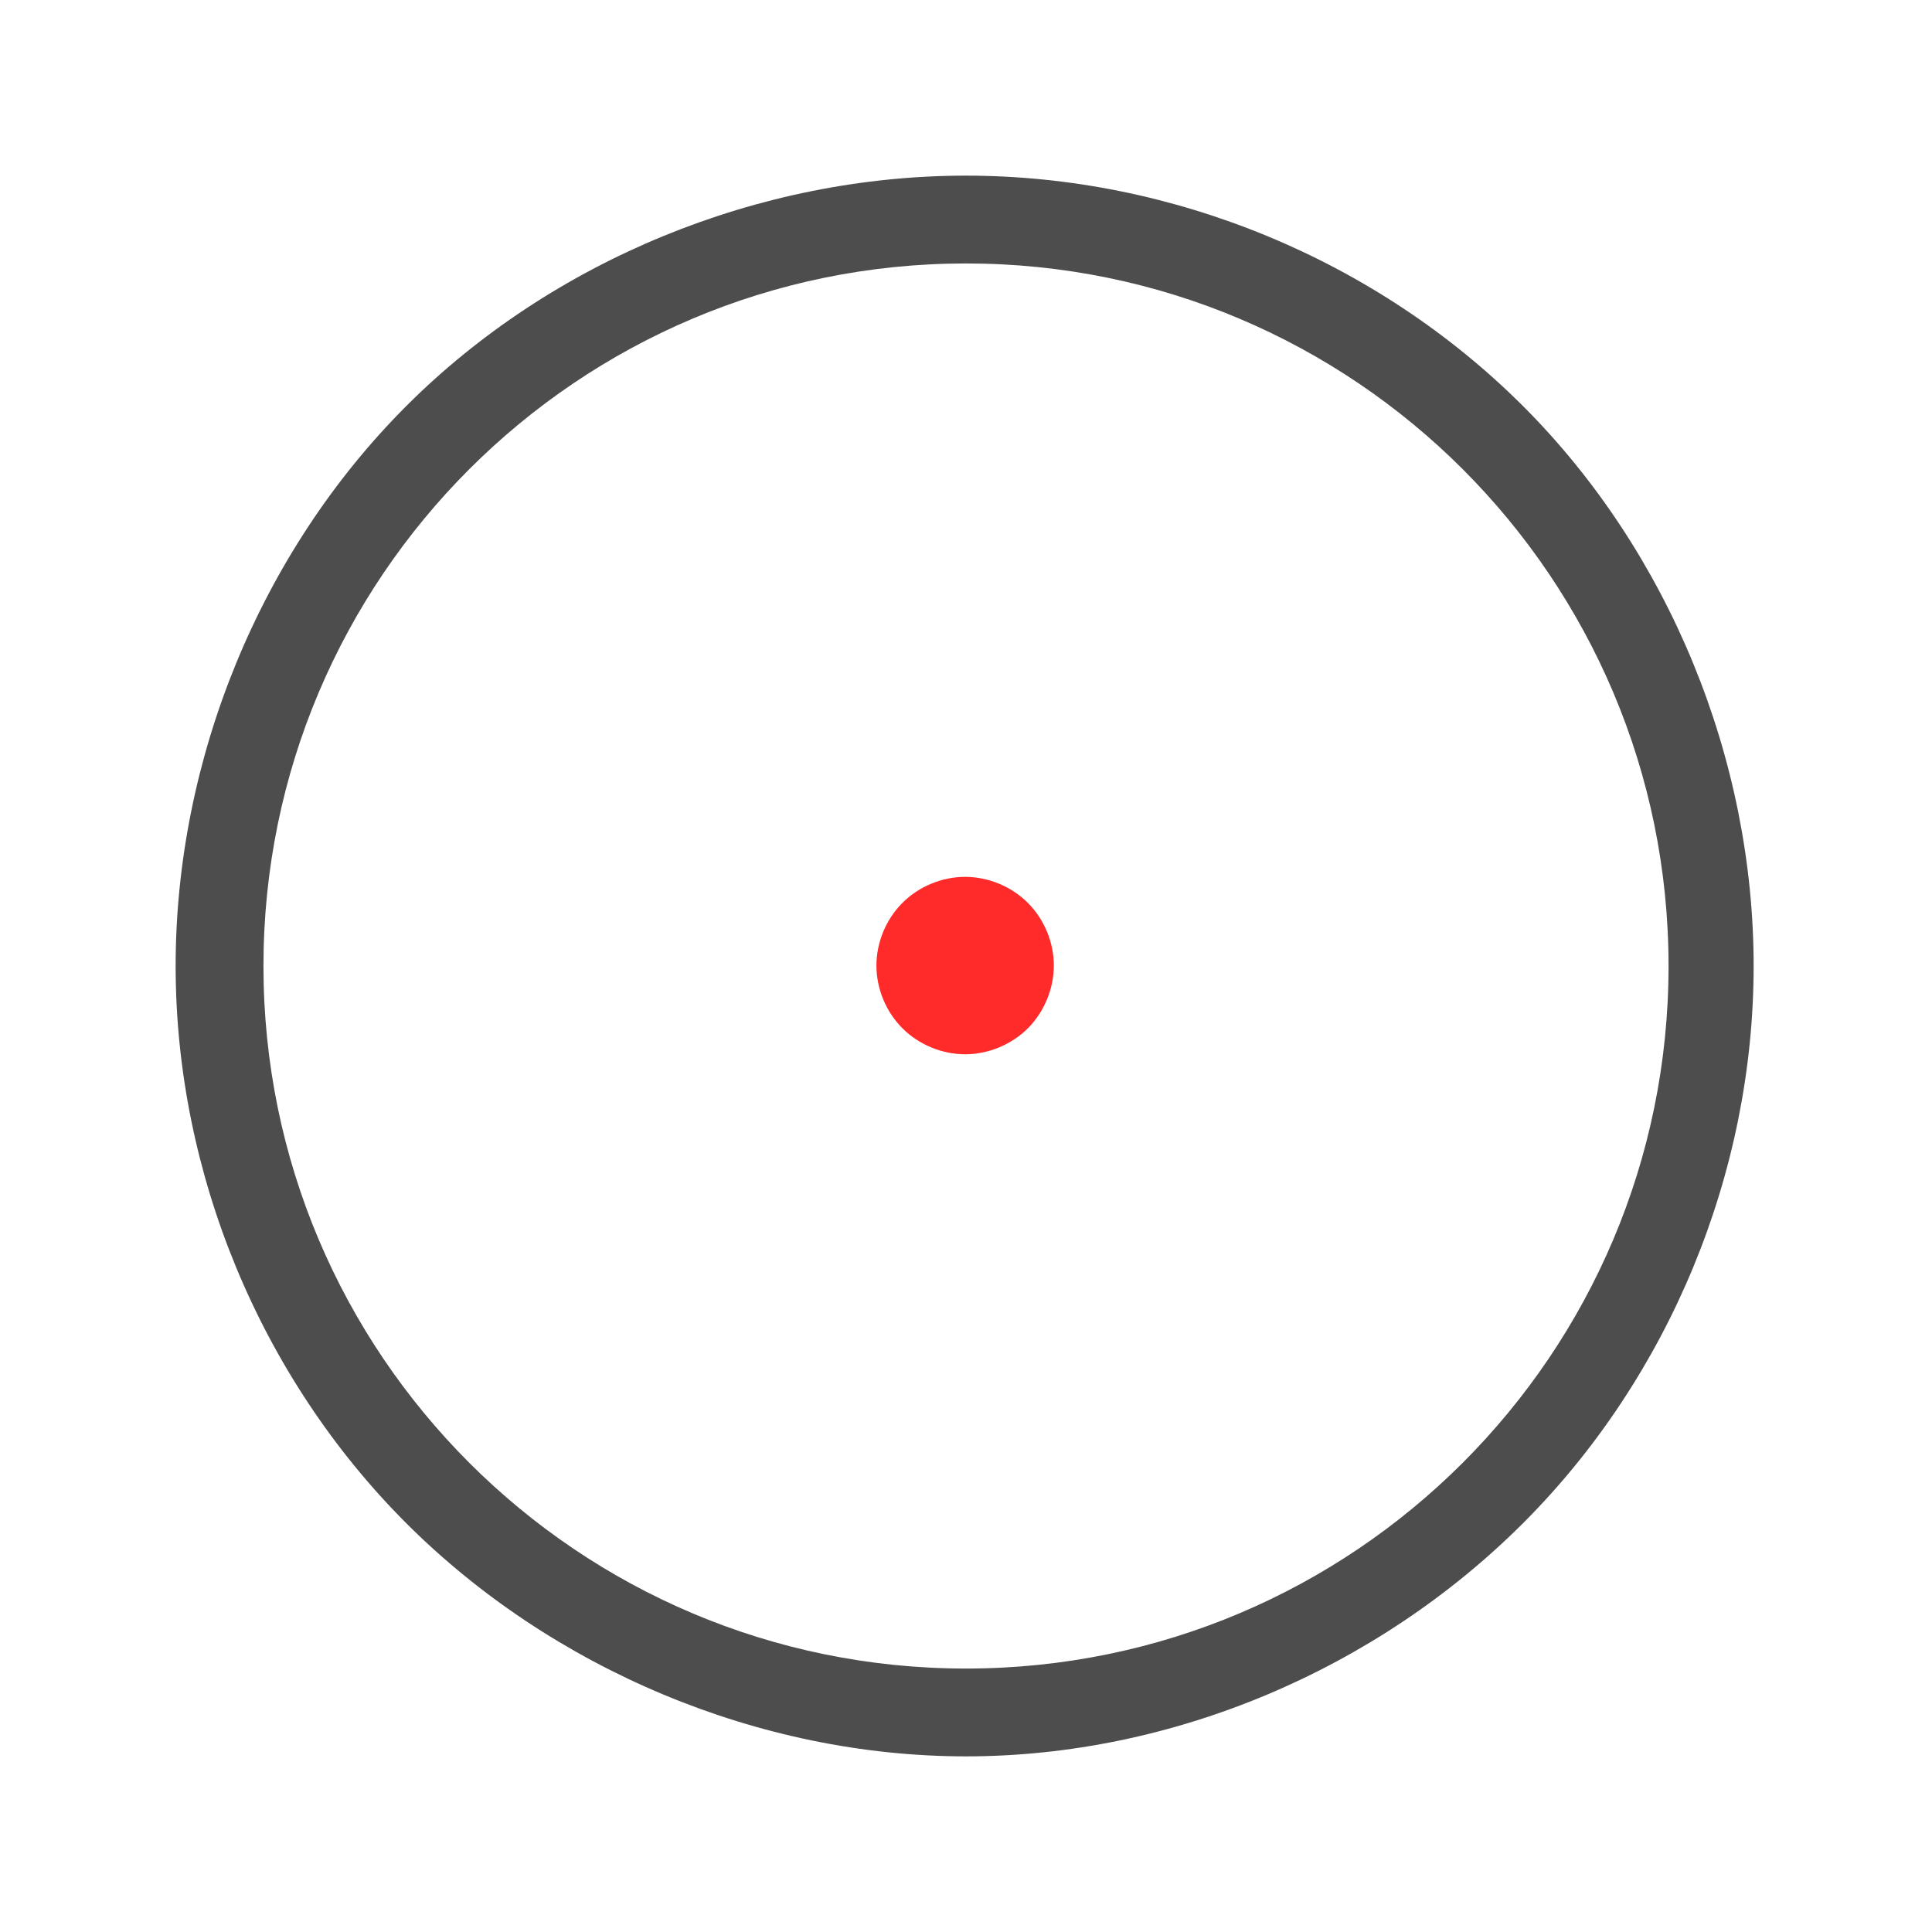 <?xml version="1.0" encoding="UTF-8" standalone="no"?>
<!-- Created with Inkscape (http://www.inkscape.org/) -->

<svg
   xmlns:dc="http://purl.org/dc/elements/1.1/"
   xmlns:cc="http://creativecommons.org/ns#"
   xmlns:rdf="http://www.w3.org/1999/02/22-rdf-syntax-ns#"
   xmlns:svg="http://www.w3.org/2000/svg"
   xmlns="http://www.w3.org/2000/svg"
   xmlns:sodipodi="http://sodipodi.sourceforge.net/DTD/sodipodi-0.dtd"
   xmlns:inkscape="http://www.inkscape.org/namespaces/inkscape"
   width="22"
   height="22"
   id="svg4062"
   version="1.1"
   inkscape:version="0.48.5 r10040"
   sodipodi:docname="media-optical-blank.svg">
  <defs
     id="defs4064" />
  <sodipodi:namedview
     id="base"
     pagecolor="#ffffff"
     bordercolor="#666666"
     borderopacity="1.0"
     inkscape:pageopacity="0.0"
     inkscape:pageshadow="2"
     inkscape:zoom="16.068746"
     inkscape:cx="8.1112628"
     inkscape:cy="17.483959"
     inkscape:document-units="px"
     inkscape:current-layer="layer1"
     showgrid="true"
     inkscape:window-width="1301"
     inkscape:window-height="744"
     inkscape:window-x="65"
     inkscape:window-y="24"
     inkscape:window-maximized="1"
     inkscape:snap-global="true"
     inkscape:snap-bbox="true"
     inkscape:object-nodes="true"
     inkscape:bbox-nodes="true">
    <sodipodi:guide
       position="9,39"
       orientation="30,0"
       id="guide3290" />
    <sodipodi:guide
       position="9,9"
       orientation="0,30"
       id="guide3292" />
    <sodipodi:guide
       position="39,9"
       orientation="-30,0"
       id="guide3294" />
    <sodipodi:guide
       position="39,39"
       orientation="0,-30"
       id="guide3296" />
    <inkscape:grid
       type="xygrid"
       id="grid2989"
       empspacing="5"
       visible="true"
       enabled="true"
       snapvisiblegridlinesonly="true" />
  </sodipodi:namedview>
  <g
     inkscape:label="Capa 1"
     inkscape:groupmode="layer"
     id="layer1"
     transform="translate(0,-1030.362)">
    <rect
       style="fill:none;stroke:none"
       id="rect3286"
       width="17.985"
       height="17.985"
       x="1.997"
       y="1032.364" />
    <path
       style="fill:#4d4d4d;fill-opacity:1;fill-rule:evenodd;stroke:none"
       d="M 11 2 C 8.646 2 6.289 2.96 4.625 4.625 C 2.961 6.29 2 8.646 2 11 C 2 13.354 2.961 15.679 4.625 17.344 C 6.289 19.008 8.646 20 11 20 C 13.354 20 15.678 19.009 17.344 17.344 C 19.009 15.679 19.969 13.354 19.969 11 C 19.969 8.646 19.009 6.29 17.344 4.625 C 15.678 2.96 13.354 2 11 2 z M 11 3 C 15.418 3 19 6.582 19 11 C 19 15.418 15.418 19 11 19 C 6.582 19 3 15.418 3 11 C 3 6.582 6.582 3 11 3 z "
       transform="translate(0,1030.362)"
       id="path3298" />
    <path
       style="fill:#ff2a2a;fill-opacity:1;fill-rule:evenodd;stroke:none"
       d="m 10.99,1040.347 c -0.264,0 -0.527,0.109 -0.714,0.296 -0.187,0.187 -0.296,0.45 -0.296,0.714 0,0.264 0.109,0.527 0.296,0.714 0.187,0.187 0.45,0.296 0.714,0.296 0.264,10e-5 0.527,-0.109 0.715,-0.296 C 11.891,1041.884 12,1041.621 12,1041.357 c 0,-0.265 -0.109,-0.527 -0.296,-0.714 -0.187,-0.187 -0.45,-0.296 -0.715,-0.296 z"
       id="path3334"
       inkscape:connector-curvature="0" />
  </g>
</svg>
